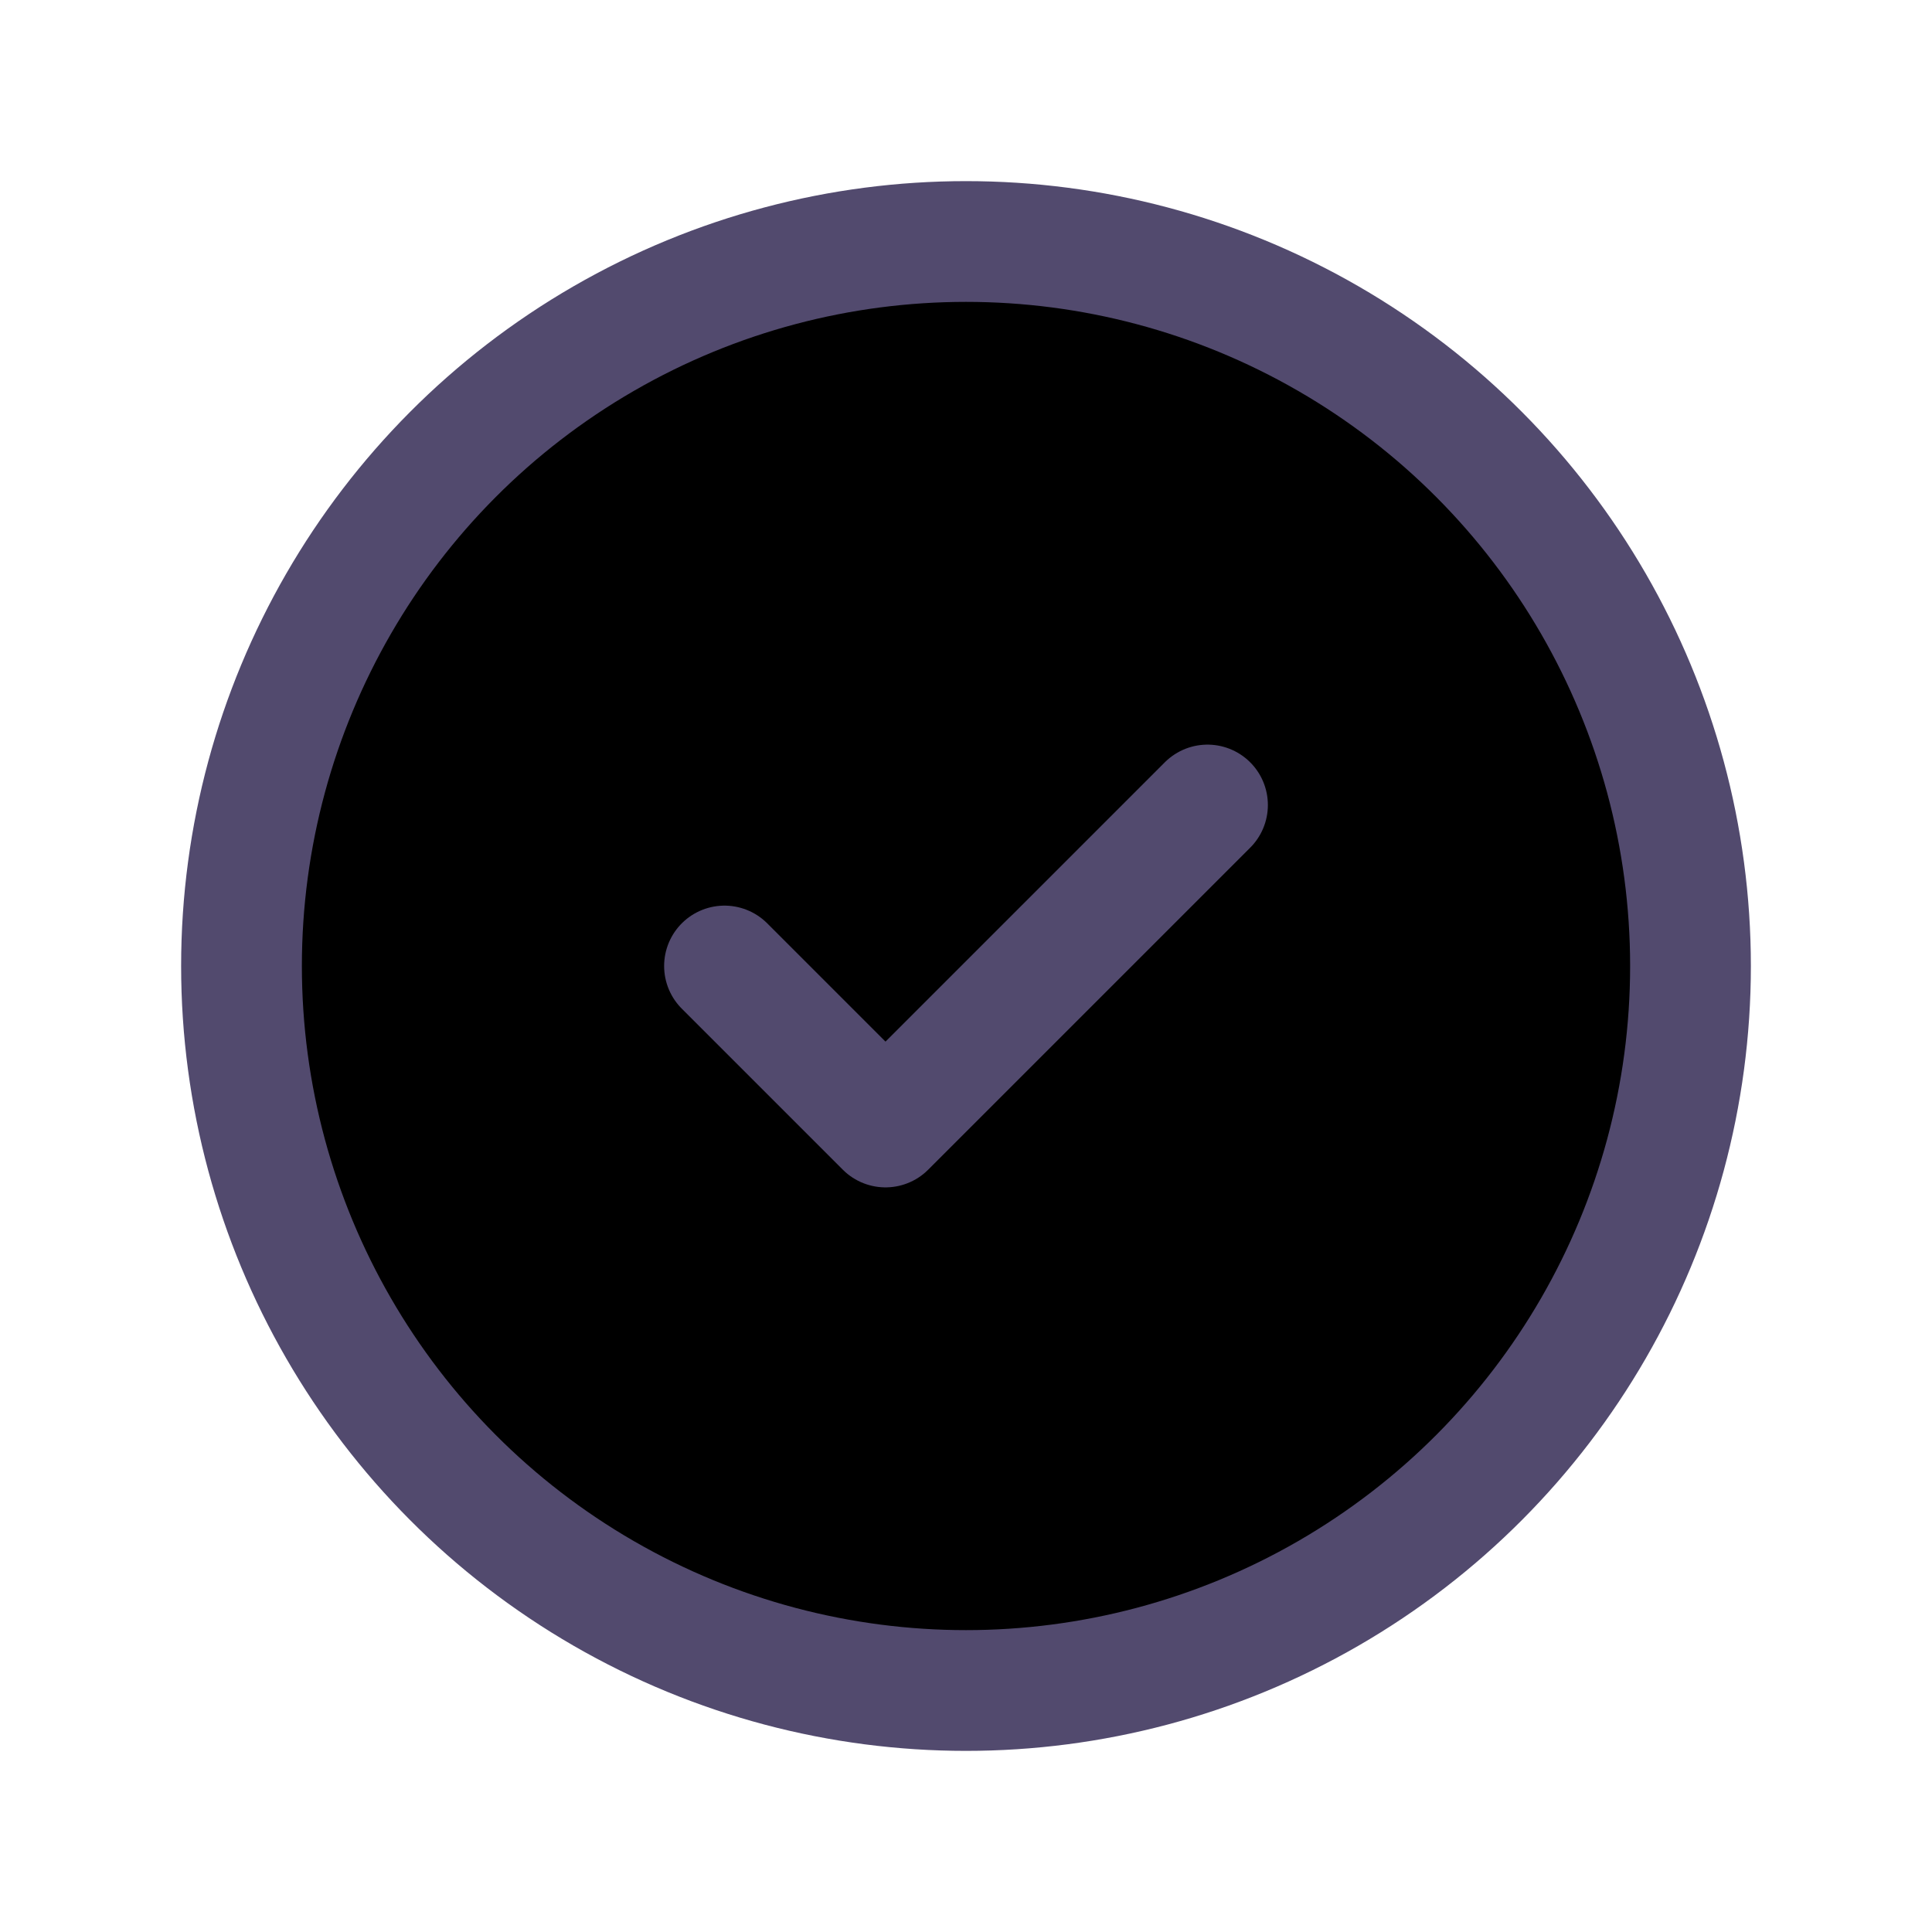 <svg viewBox="0 0 24 24" xmlns="http://www.w3.org/2000/svg">
<circle id="Ellipse 14" cx="12" cy="12" r="9" stroke="#524A6E" stroke-width="1.5" stroke-linecap="round" stroke-linejoin="round"/>
<path id="Vector" d="M15 10L11 14L9 12" stroke="#524A6E" stroke-width="1.5" stroke-linecap="round" stroke-linejoin="round"/>
</svg>
